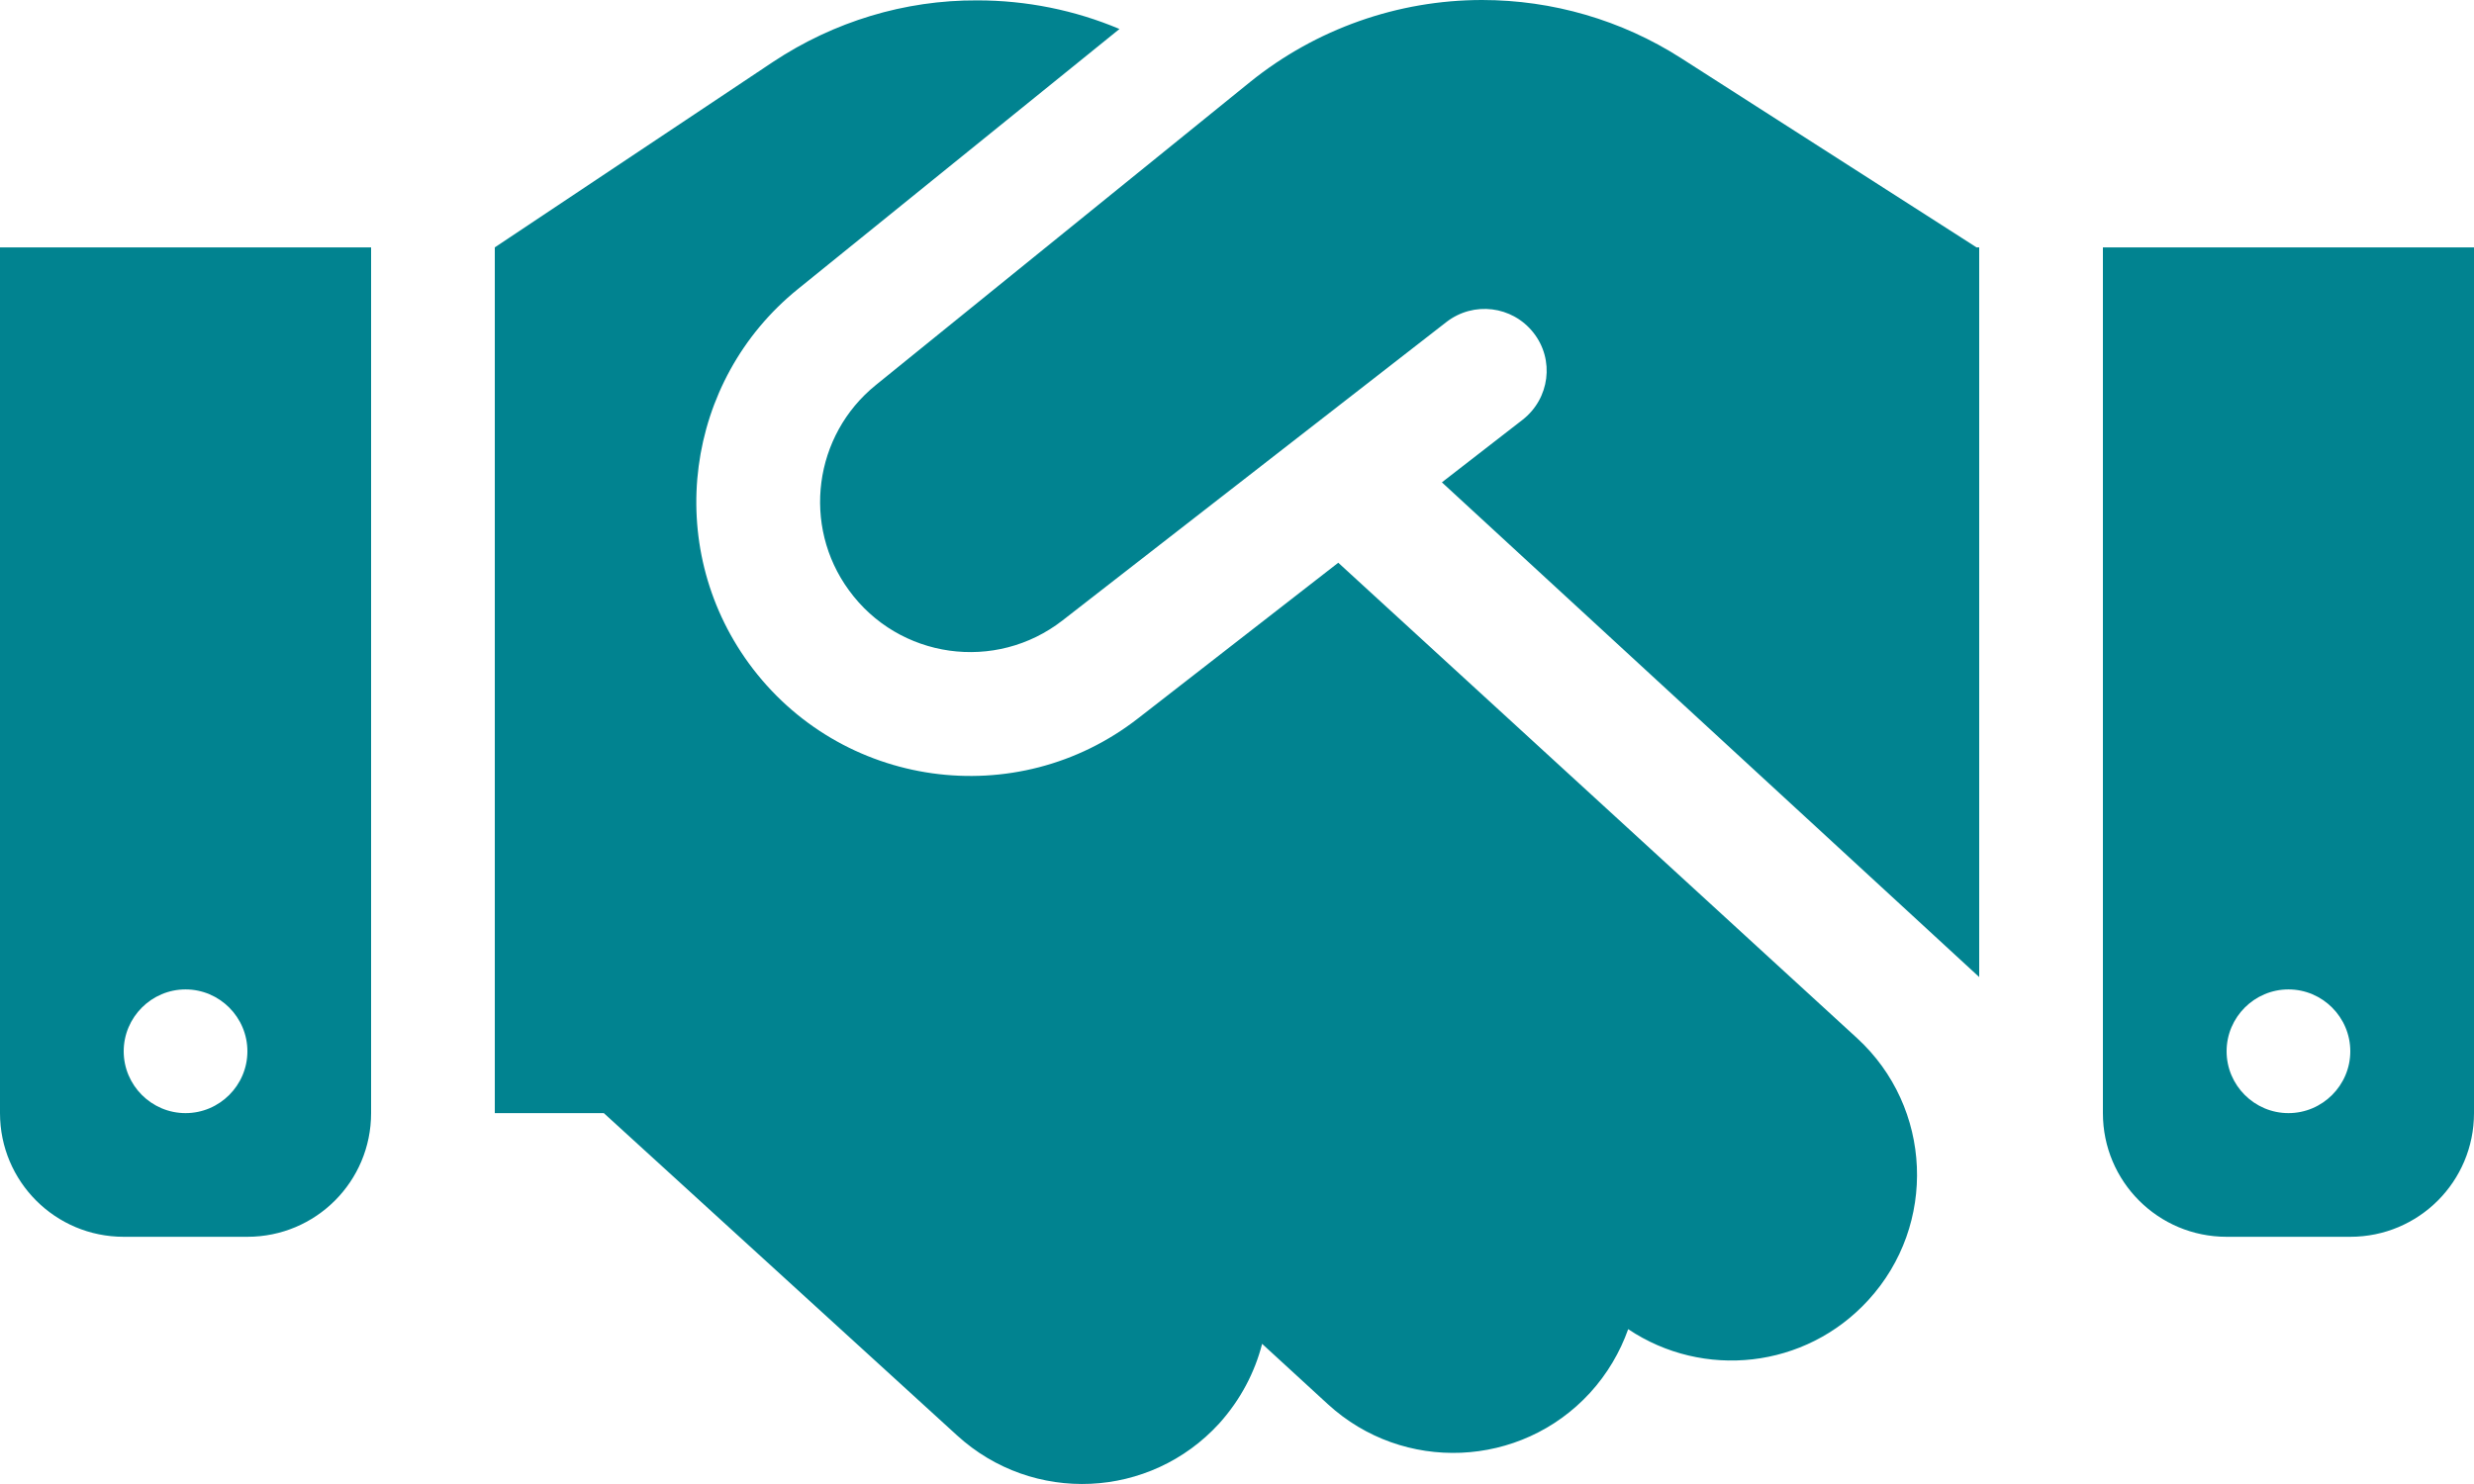 <svg width="60" height="36" viewBox="0 0 60 36" fill="none" xmlns="http://www.w3.org/2000/svg">
<path d="M30.319 1.988L21.244 9.338C19.734 10.557 19.444 12.751 20.587 14.317C21.797 15.986 24.15 16.314 25.772 15.048L35.081 7.81C35.737 7.304 36.675 7.416 37.191 8.073C37.706 8.729 37.584 9.667 36.928 10.182L34.969 11.701L48 23.702V6.001H47.934L47.569 5.766L40.763 1.406C39.328 0.488 37.65 0 35.944 0C33.9 0 31.913 0.703 30.319 1.988ZM32.456 13.651L27.609 17.42C24.656 19.727 20.372 19.127 18.159 16.089C16.078 13.229 16.603 9.235 19.35 7.013L27.15 0.703C26.062 0.244 24.891 0.009 23.7 0.009C21.938 -1.43205e-07 20.222 0.525 18.75 1.5L12 6.001V27.003H14.644L23.212 34.822C25.05 36.5 27.891 36.369 29.569 34.531C30.084 33.959 30.431 33.294 30.609 32.6L32.203 34.063C34.031 35.741 36.881 35.619 38.559 33.791C38.981 33.331 39.291 32.797 39.487 32.244C41.306 33.463 43.781 33.209 45.309 31.541C46.987 29.712 46.866 26.862 45.038 25.184L32.456 13.651ZM9 6.001H0V27.003C0 28.662 1.341 30.003 3 30.003H6C7.659 30.003 9 28.662 9 27.003V6.001ZM4.5 27.003C3.675 27.003 3 26.328 3 25.503C3 24.677 3.675 24.002 4.5 24.002C5.325 24.002 6 24.677 6 25.503C6 26.328 5.325 27.003 4.5 27.003ZM51 6.001V27.003C51 28.662 52.341 30.003 54 30.003H57C58.659 30.003 60 28.662 60 27.003V6.001H51ZM57 25.503C57 26.328 56.325 27.003 55.5 27.003C54.675 27.003 54 26.328 54 25.503C54 24.677 54.675 24.002 55.5 24.002C56.325 24.002 57 24.677 57 25.503Z" fill="#018390"/>
</svg>
